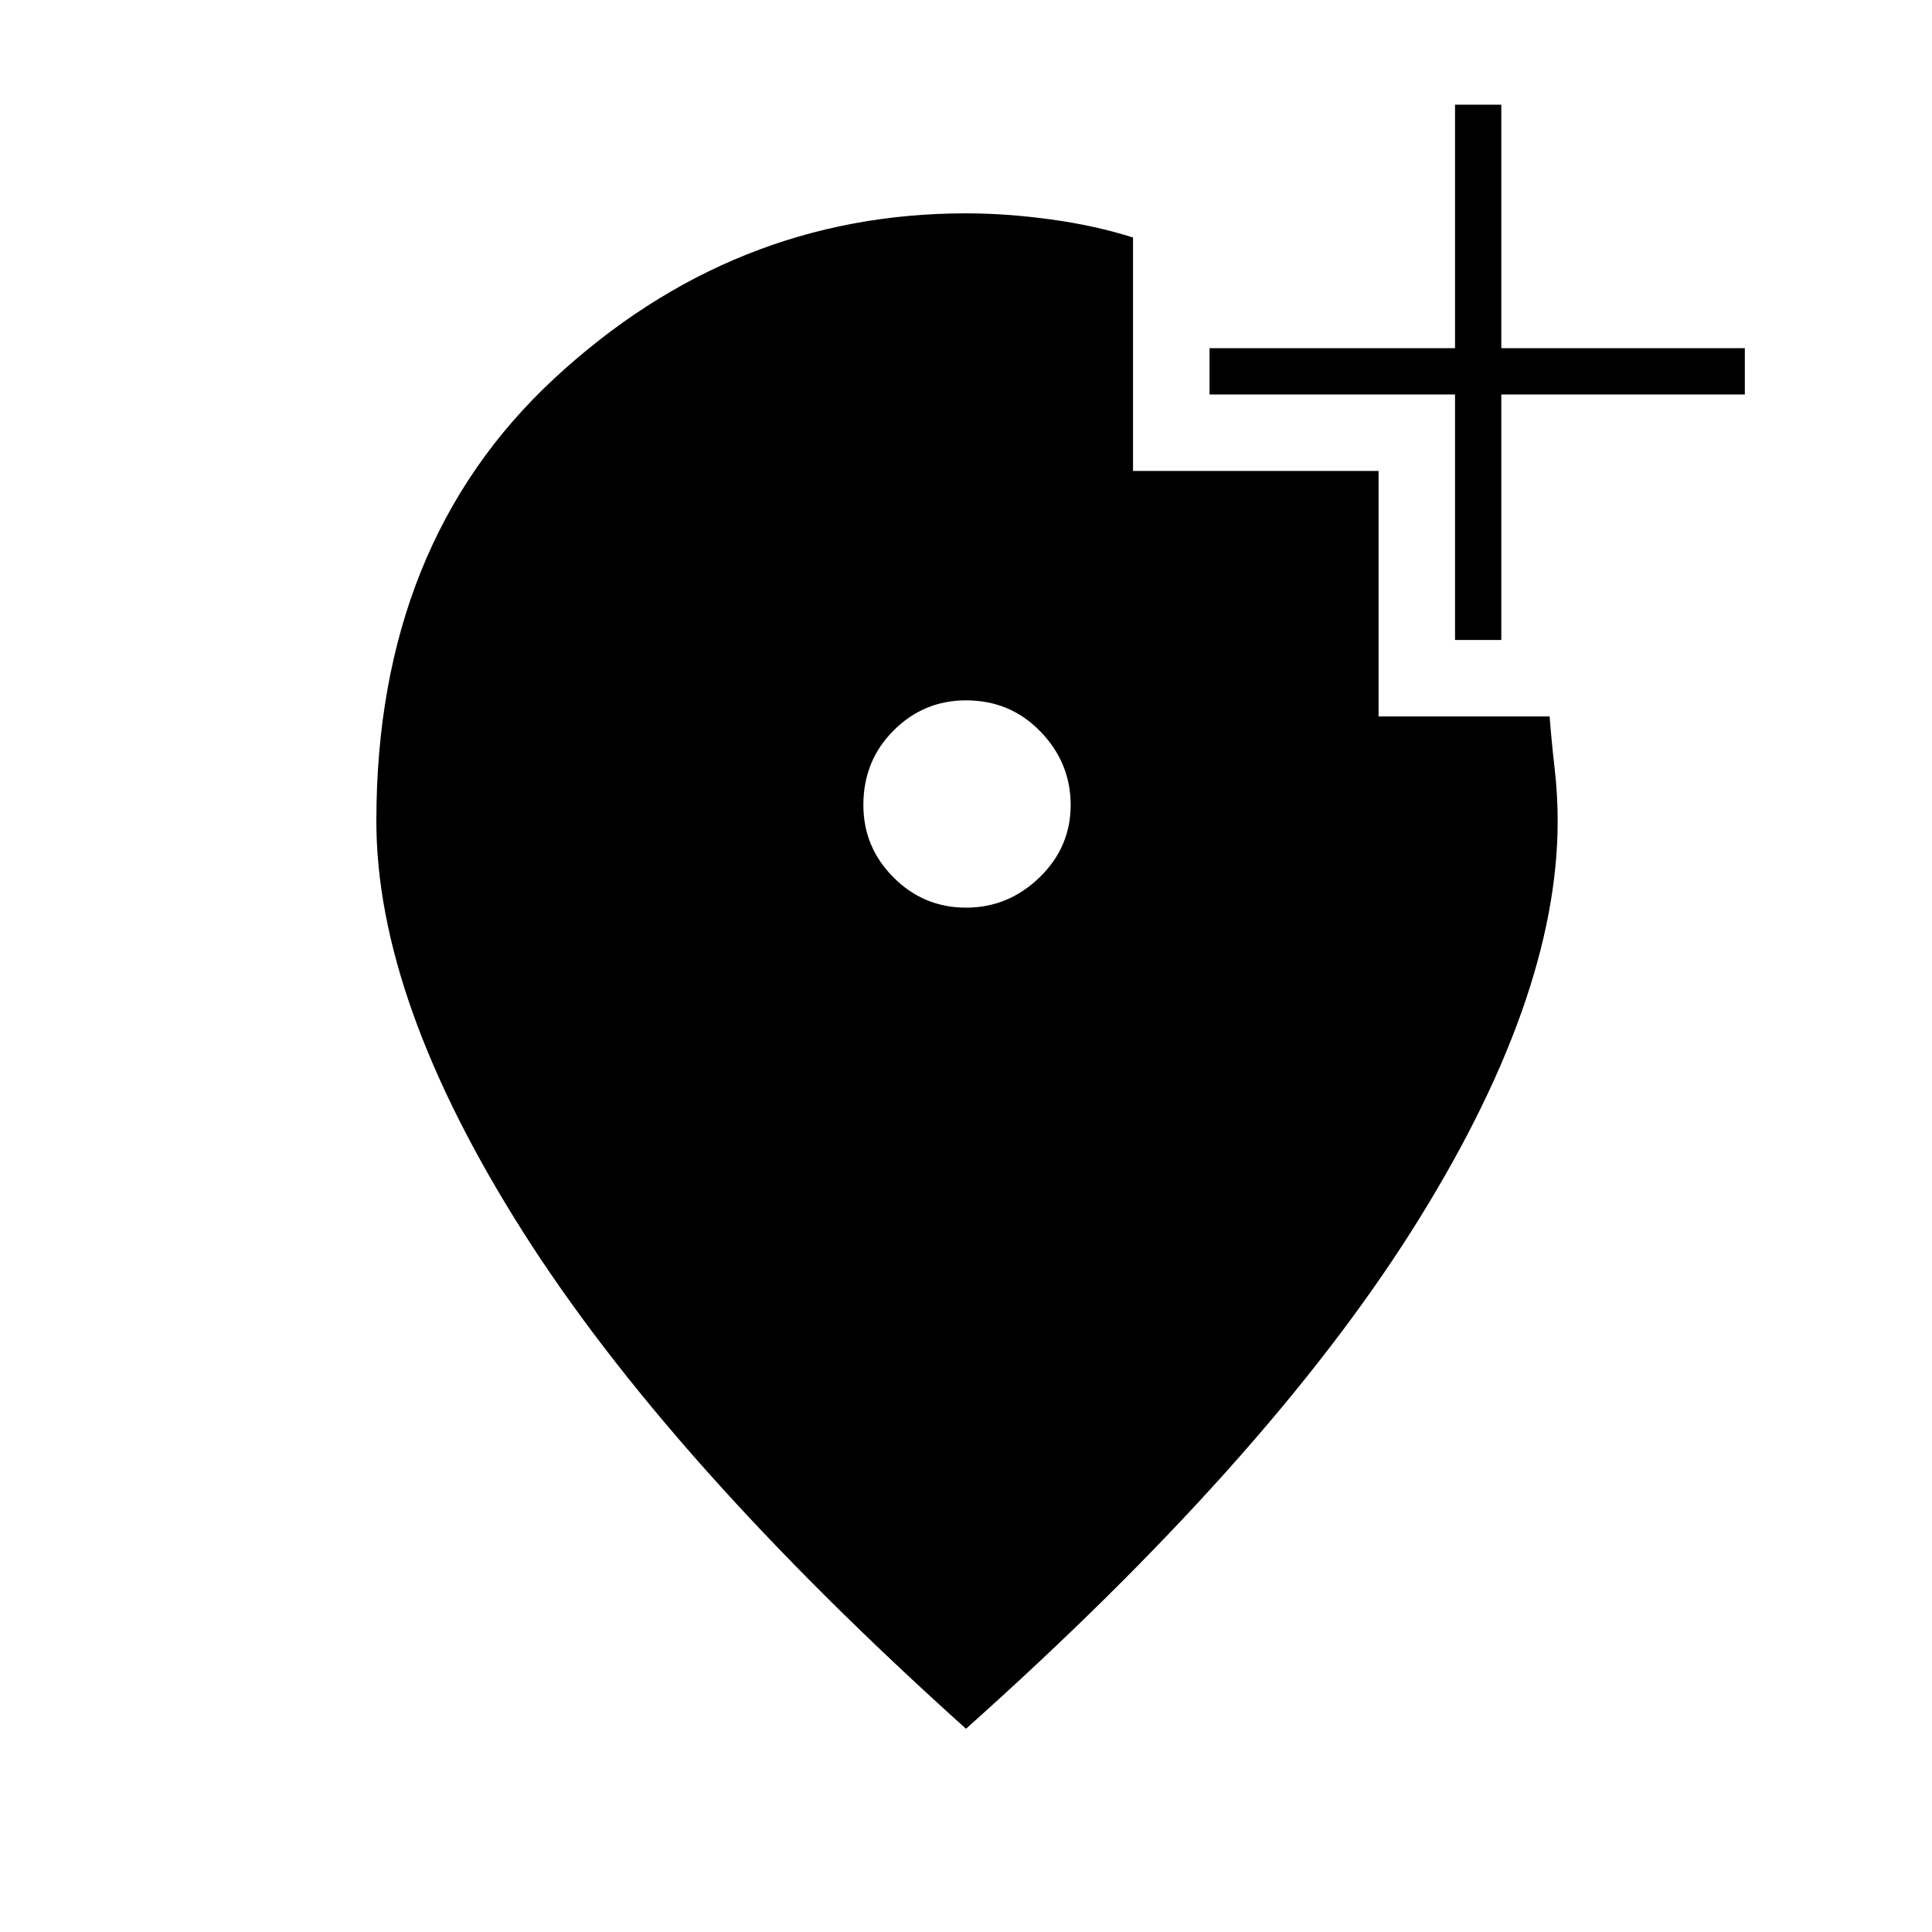 <svg xmlns="http://www.w3.org/2000/svg" height="40" width="40"><path d="M30.125 13.25V8.167H25.042V7.208H30.125V2.167H31.083V7.208H36.125V8.167H31.083V13.25ZM20 18.792Q20.875 18.792 21.521 18.167Q22.167 17.542 22.167 16.667Q22.167 15.792 21.542 15.146Q20.917 14.5 20 14.5Q19.125 14.5 18.5 15.125Q17.875 15.75 17.875 16.667Q17.875 17.542 18.5 18.167Q19.125 18.792 20 18.792ZM20 35.792Q13.833 30.25 10.812 25.479Q7.792 20.708 7.792 17Q7.792 11.25 11.479 7.833Q15.167 4.417 20 4.417Q20.833 4.417 21.75 4.542Q22.667 4.667 23.458 4.917V9.75H28.542V14.833H32.083Q32.125 15.375 32.188 15.917Q32.25 16.458 32.25 17Q32.25 20.708 29.229 25.479Q26.208 30.25 20 35.792Z"/></svg>